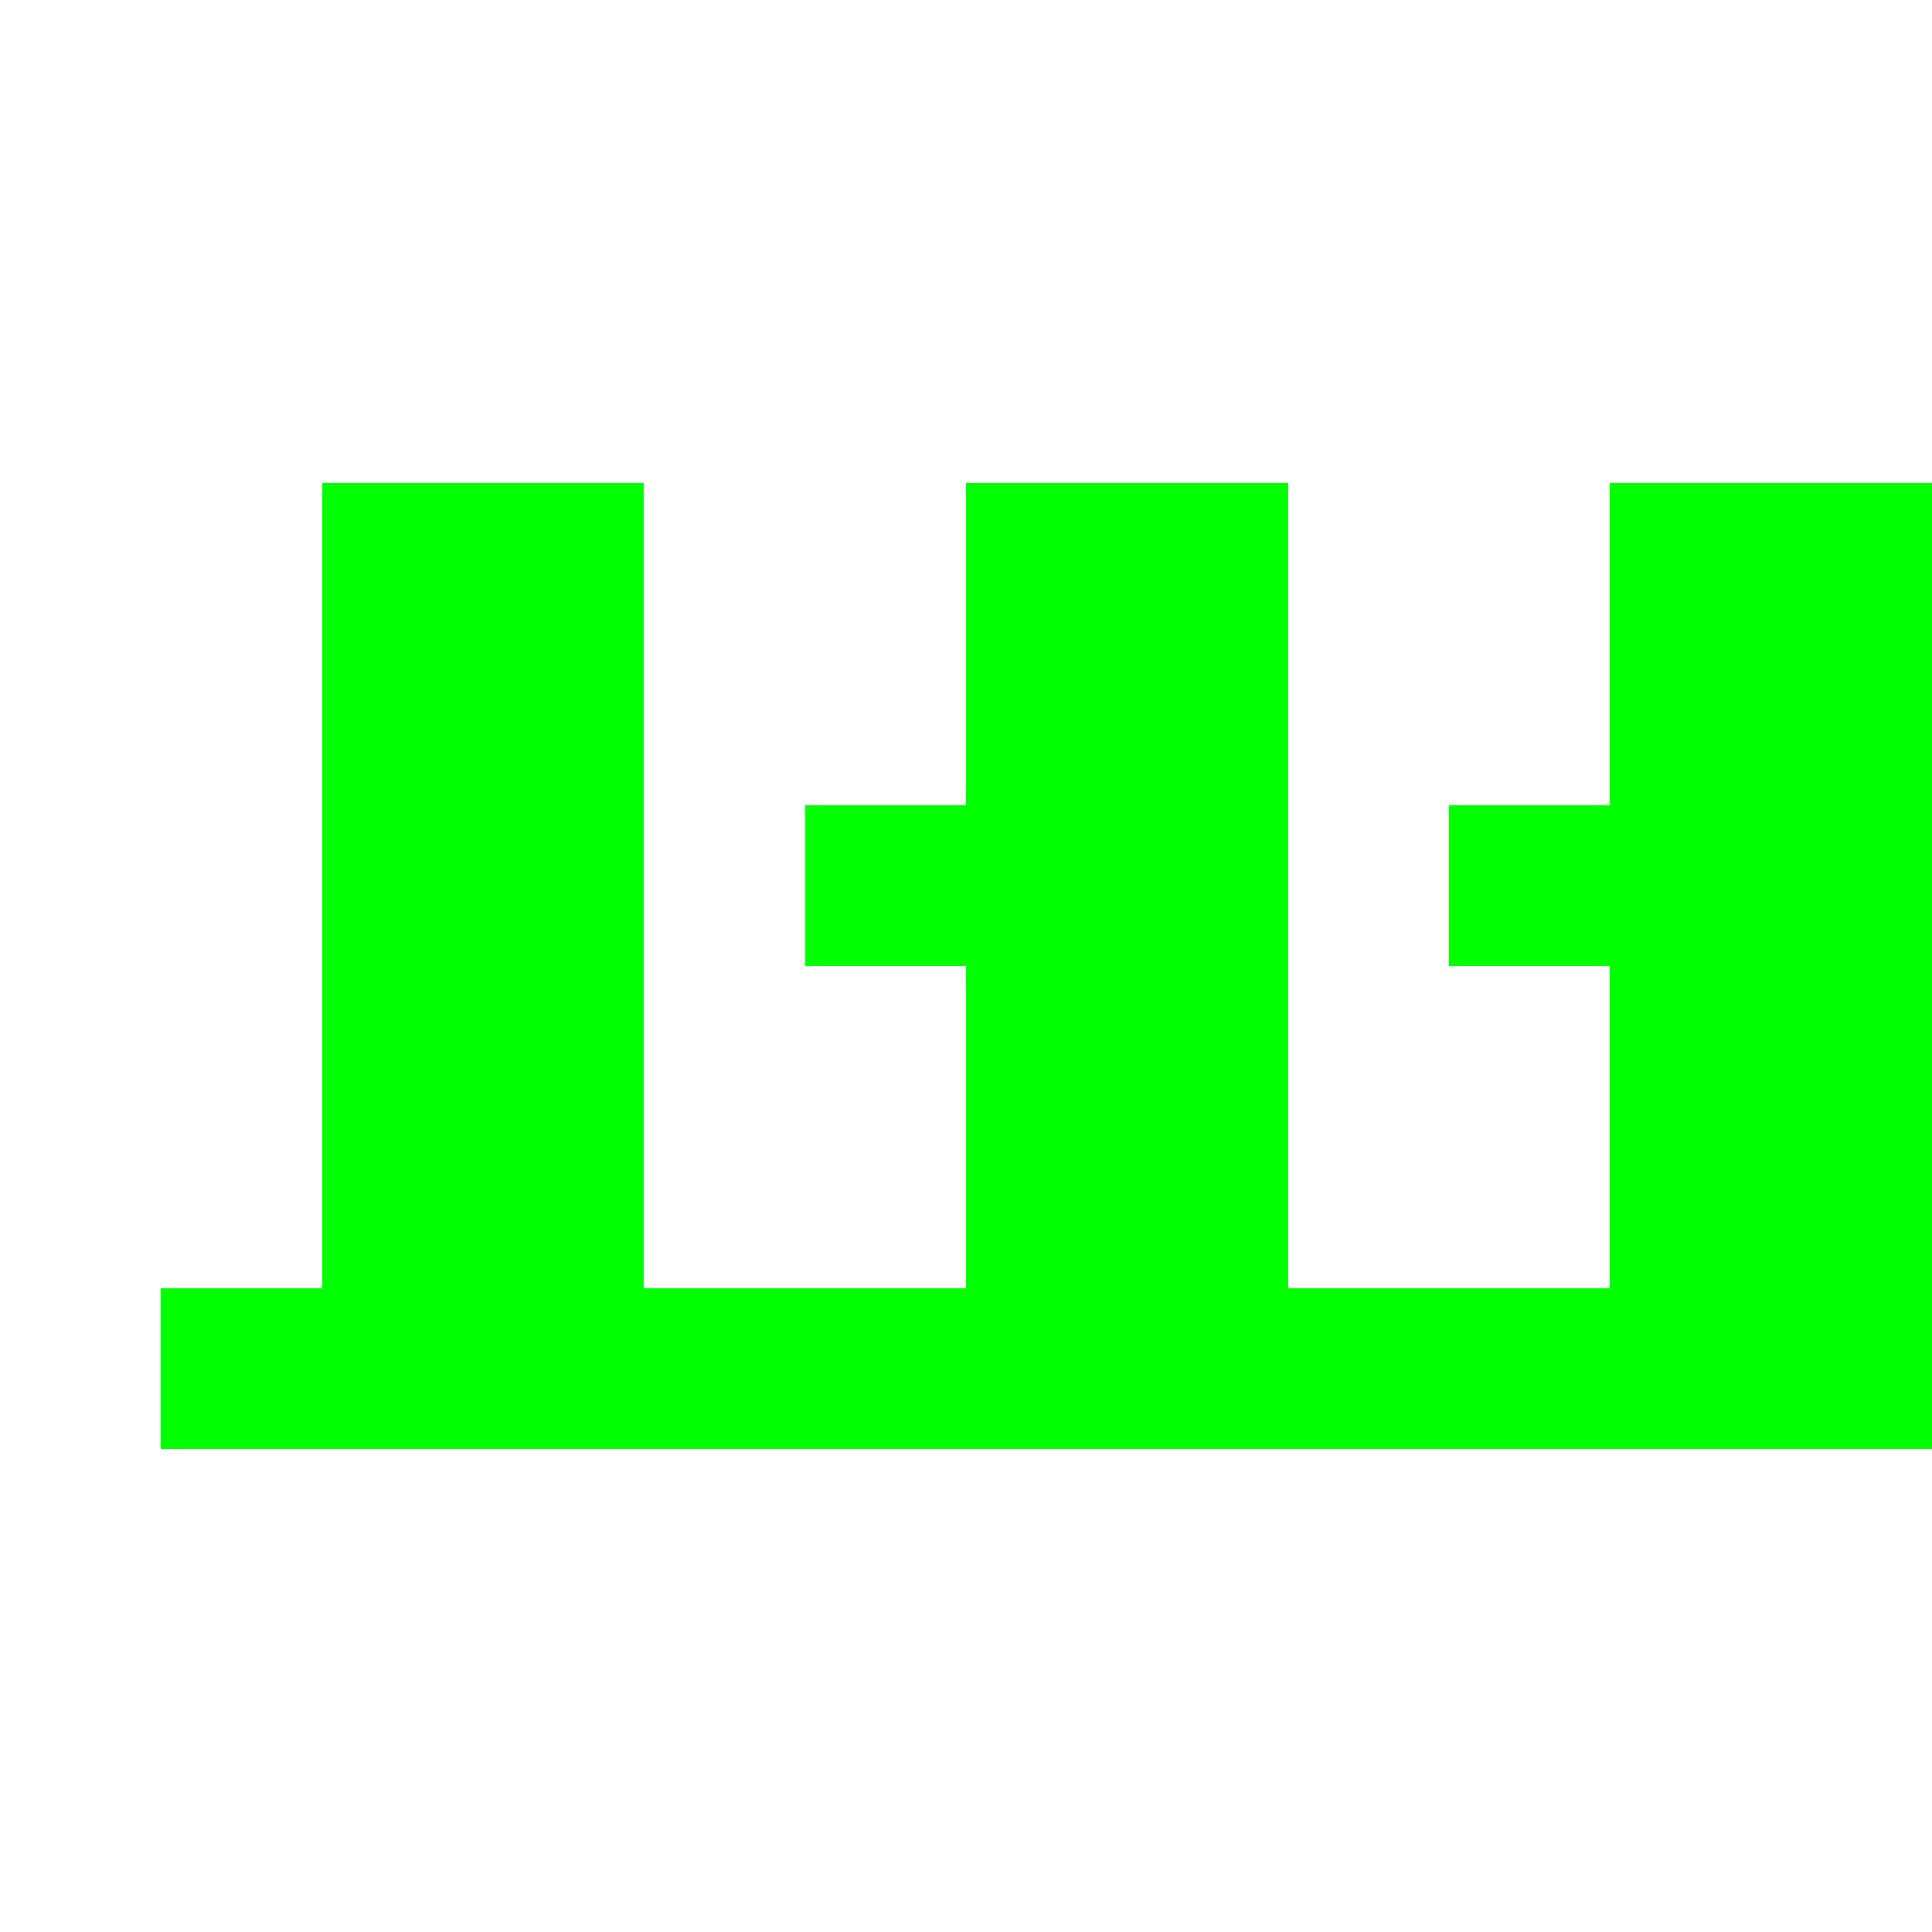 <svg width="24" height="24" viewBox="0 0 24 24" xmlns="http://www.w3.org/2000/svg">
  <style>
    .pixel { shape-rendering: crispEdges; }
    .neon-green { fill: #00ff00; }
  </style>
  <g class="pixel">
    <rect class="neon-green" x="4" y="6" width="4" height="12"/>
    <rect class="neon-green" x="2" y="16" width="8" height="2"/>
    <rect class="neon-green" x="10" y="10" width="2" height="2"/>
    
    <rect class="neon-green" x="12" y="6" width="4" height="12"/>
    <rect class="neon-green" x="10" y="16" width="8" height="2"/>
    <rect class="neon-green" x="18" y="10" width="2" height="2"/>
    
    <rect class="neon-green" x="20" y="6" width="4" height="12"/>
    <rect class="neon-green" x="18" y="16" width="8" height="2"/>
    <rect class="neon-green" x="26" y="10" width="2" height="2"/>
  </g>
</svg>
